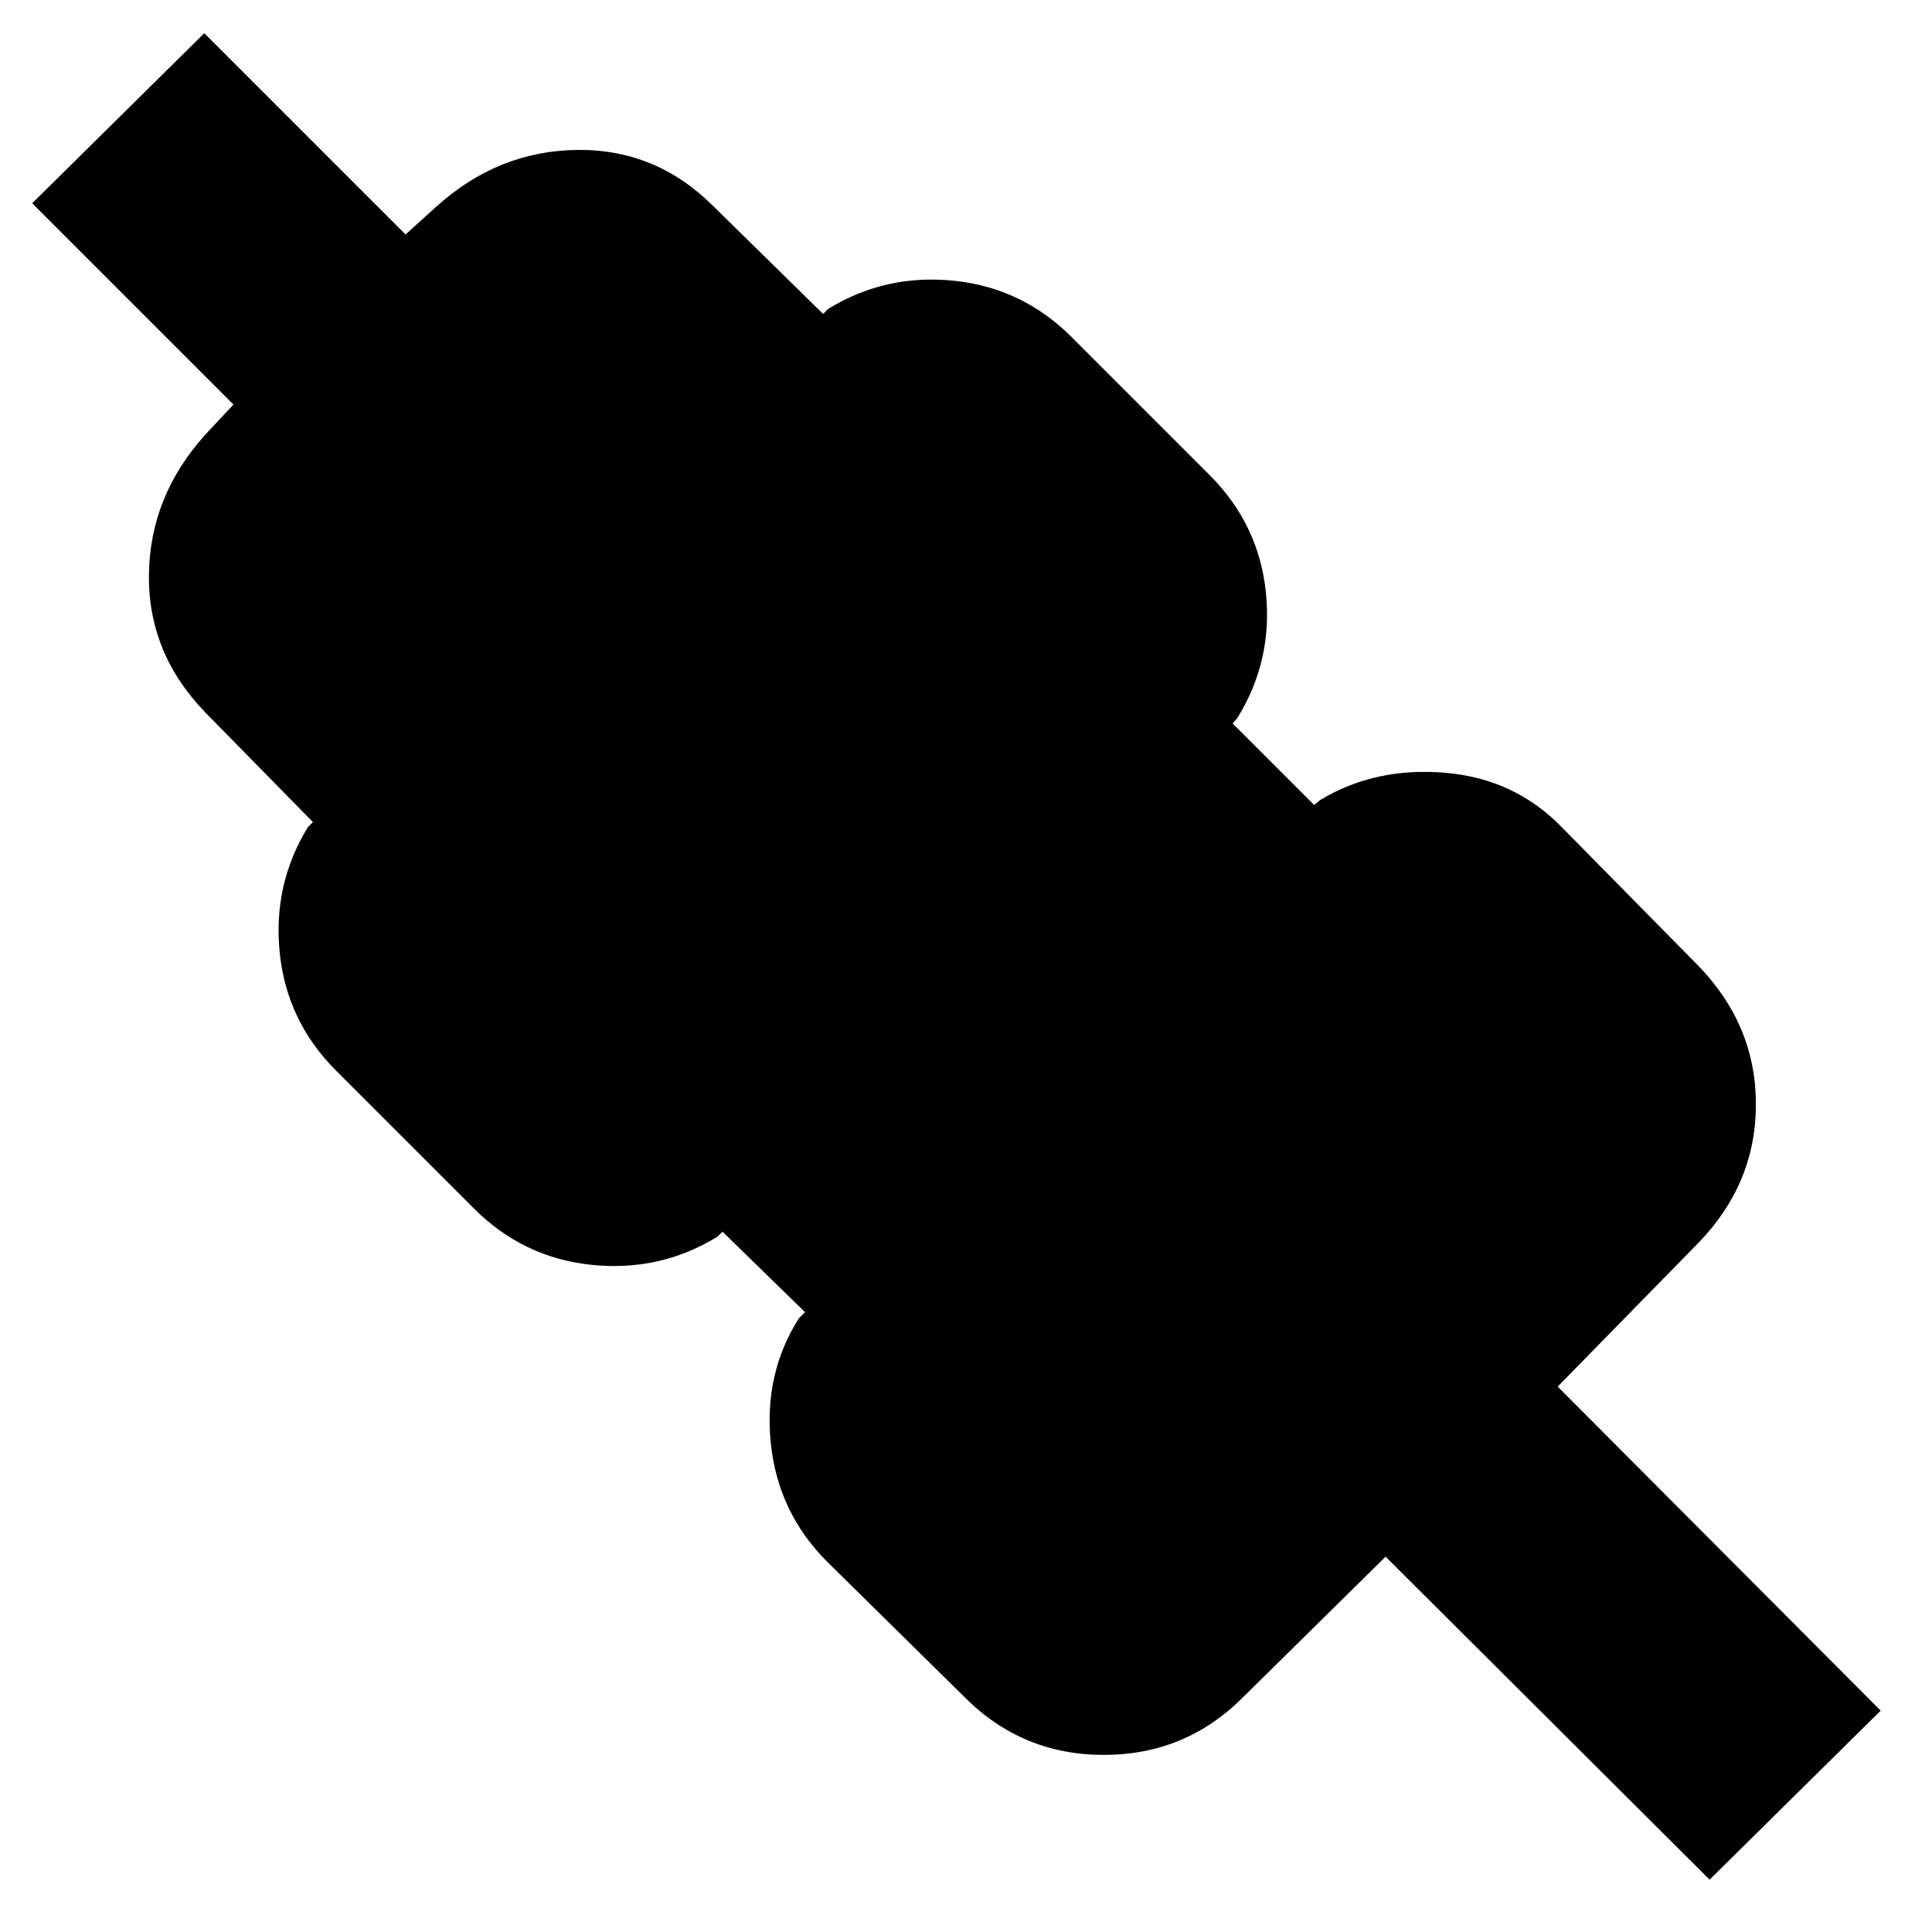 <svg xmlns="http://www.w3.org/2000/svg" height="24" viewBox="0 -960 960 960" width="24"><path d="m849.5-26-161-160.5-71 70Q589-88 548.5-88t-69-28.5L411-184q-24.5-24.5-28-59t14-62l3-3-41-40-2.5 2.5Q328-328 294-331.5t-58.5-28L167-428q-24.5-24.5-28-58.5t14-62.5l2.5-2.5L102-606q-28.5-29.5-28-68.5t28-69.5l14-15L16-859l85.5-84.5 100 100 15.5-14q30.5-27.5 69.75-28t67.75 28L409-804l2.5-2.5q28.5-17.5 62.5-14t58.5 28L601-724q24.5 24.5 28 58.25t-14 62.25l-2.5 3L653-560l3-2.5q27.5-16.5 62.25-13.5t58.25 27.5L844-480q28.5 29.5 28.5 68.75T844-342.5L774-271l160.5 161-85 84Z"/></svg>
